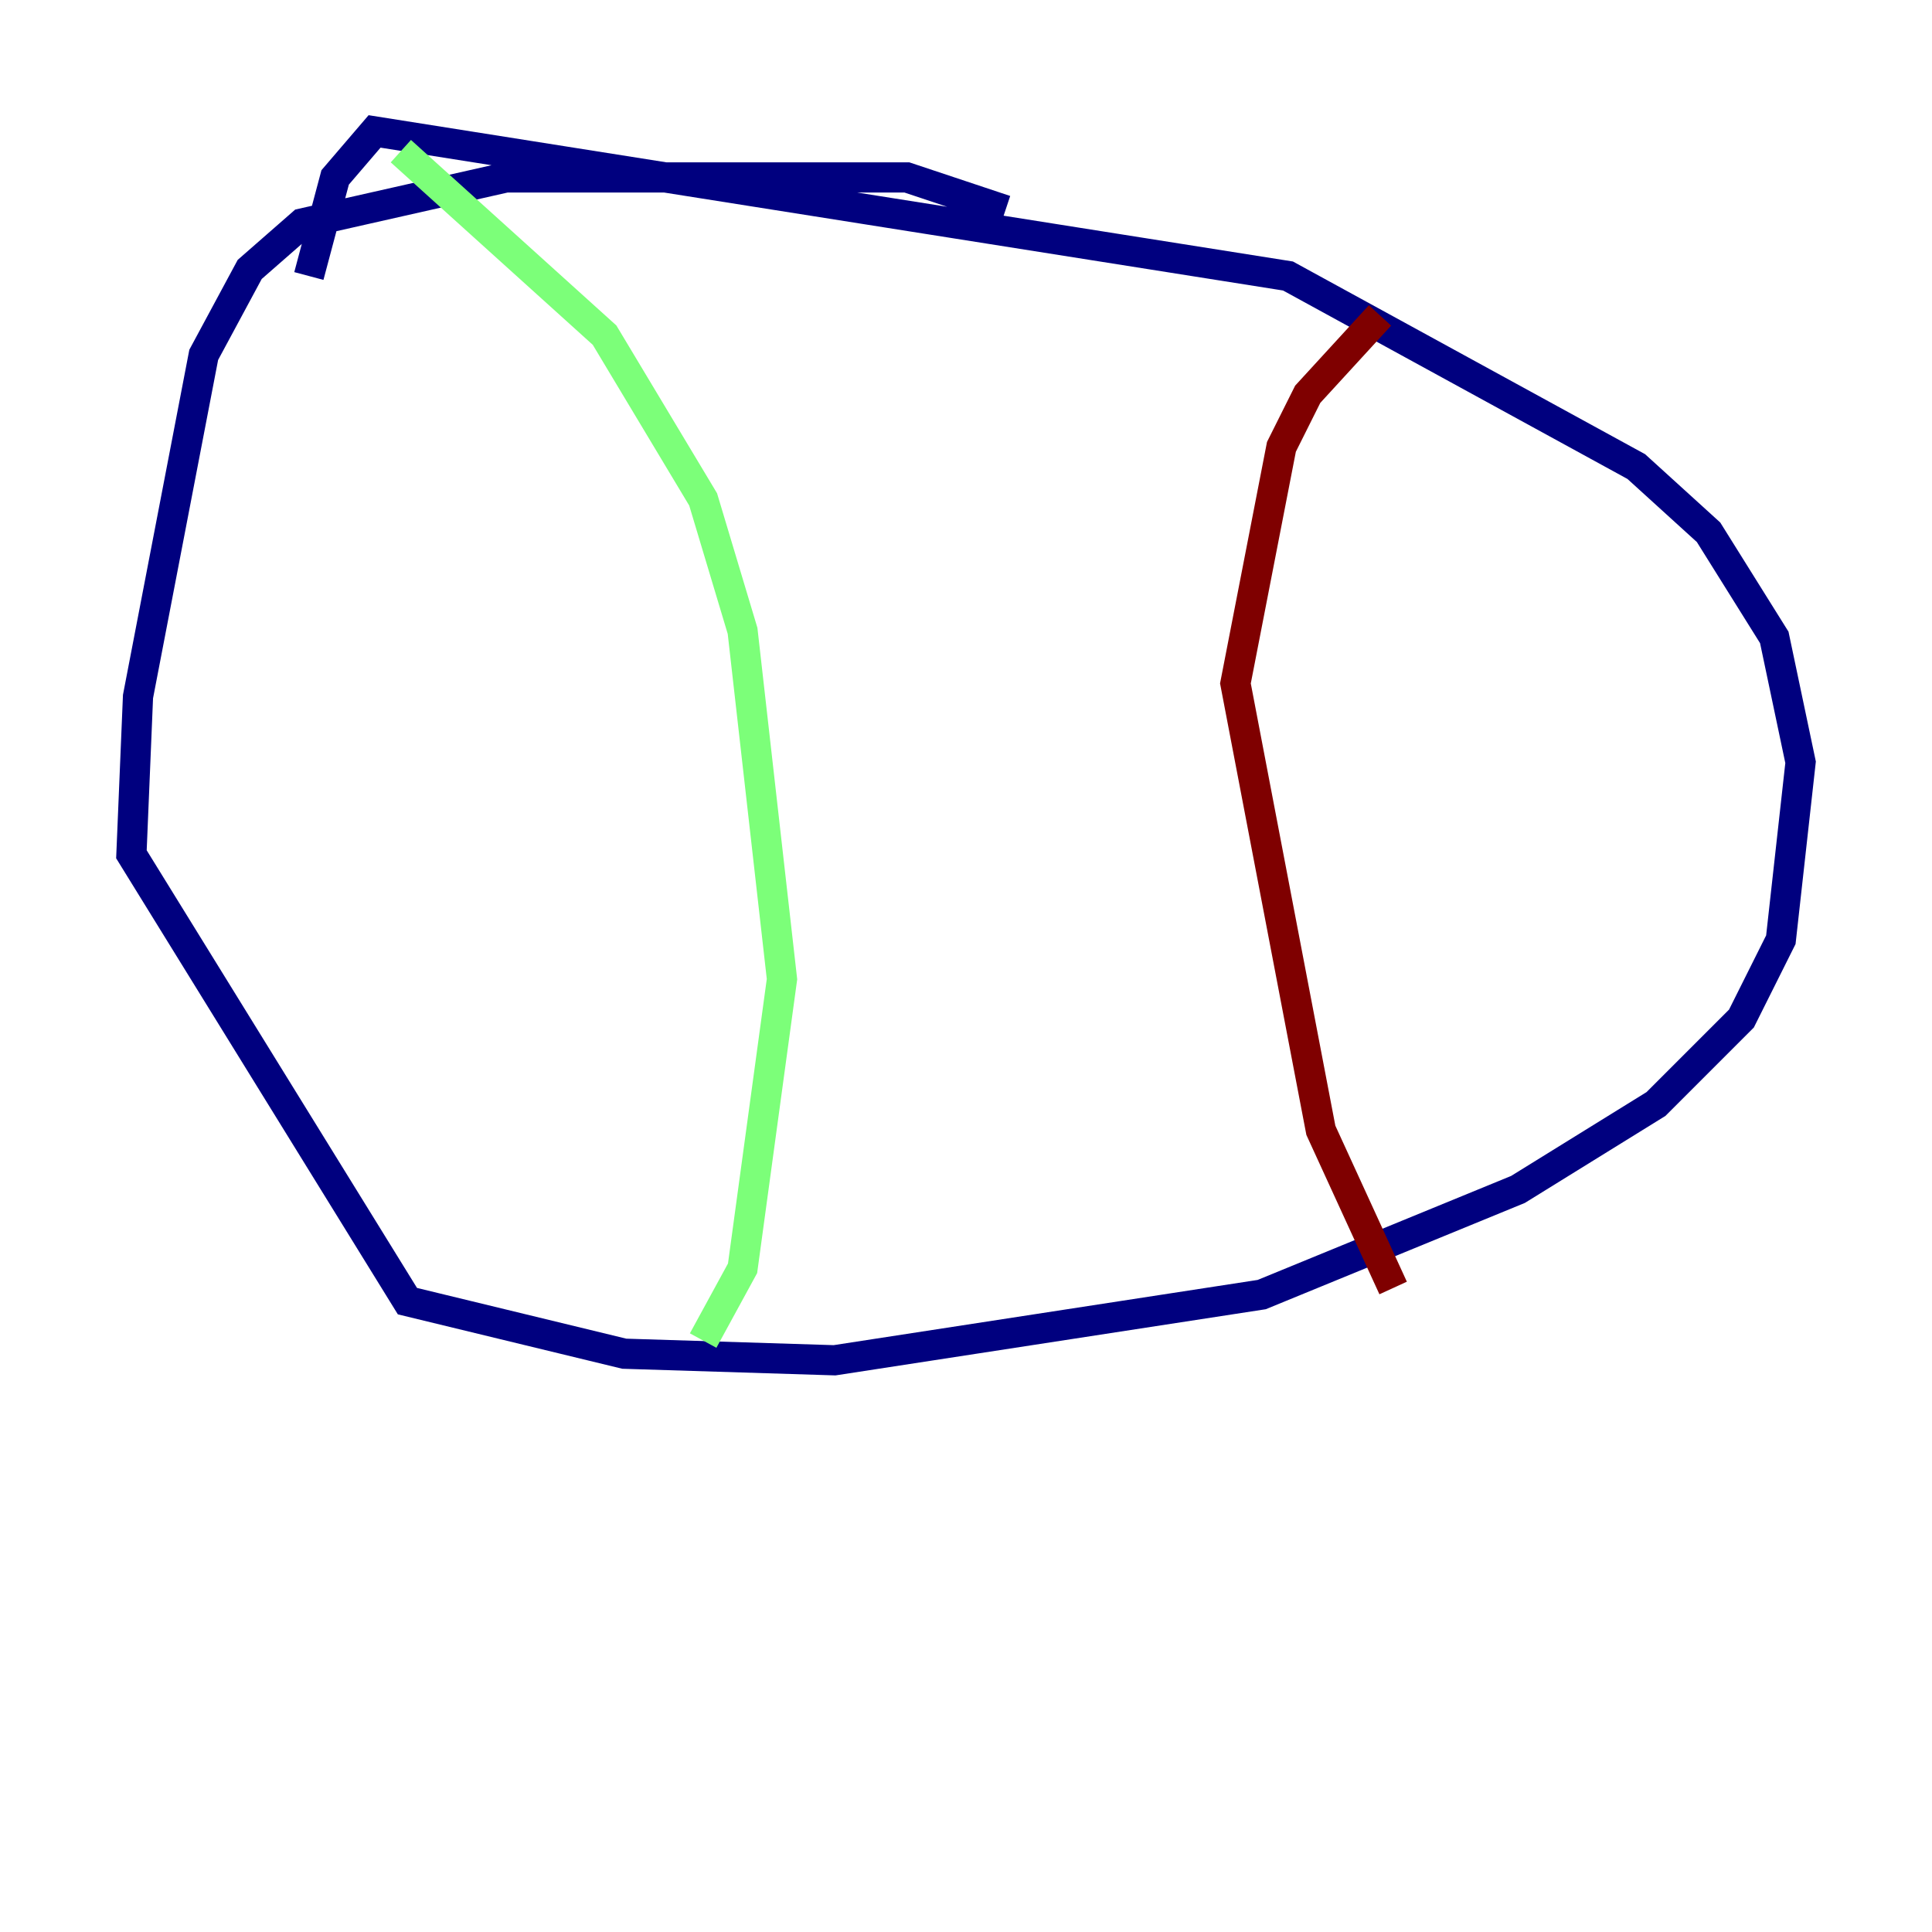 <?xml version="1.0" encoding="utf-8" ?>
<svg baseProfile="tiny" height="128" version="1.2" viewBox="0,0,128,128" width="128" xmlns="http://www.w3.org/2000/svg" xmlns:ev="http://www.w3.org/2001/xml-events" xmlns:xlink="http://www.w3.org/1999/xlink"><defs /><polyline fill="none" points="66.612,13.932 60.082,11.755 33.524,11.755 20.027,14.803 16.544,17.85 13.497,23.51 9.143,46.15 8.707,56.599 26.993,86.204 41.361,89.687 55.292,90.122 83.592,85.769 100.571,78.803 109.714,73.143 115.374,67.483 117.986,62.258 119.293,50.503 117.551,42.231 113.197,35.265 108.408,30.912 85.333,18.286 24.816,8.707 22.204,11.755 20.463,18.286" stroke="#00007f" stroke-width="2" /><polyline fill="none" points="26.558,10.014 40.054,22.204 46.585,33.088 49.197,41.796 51.809,64.871 49.197,84.027 46.585,88.816" stroke="#7cff79" stroke-width="2" /><polyline fill="none" points="91.429,20.898 86.639,26.122 84.898,29.605 81.85,45.279 87.51,74.884 92.299,85.333" stroke="#7f0000" stroke-width="2" /></svg>